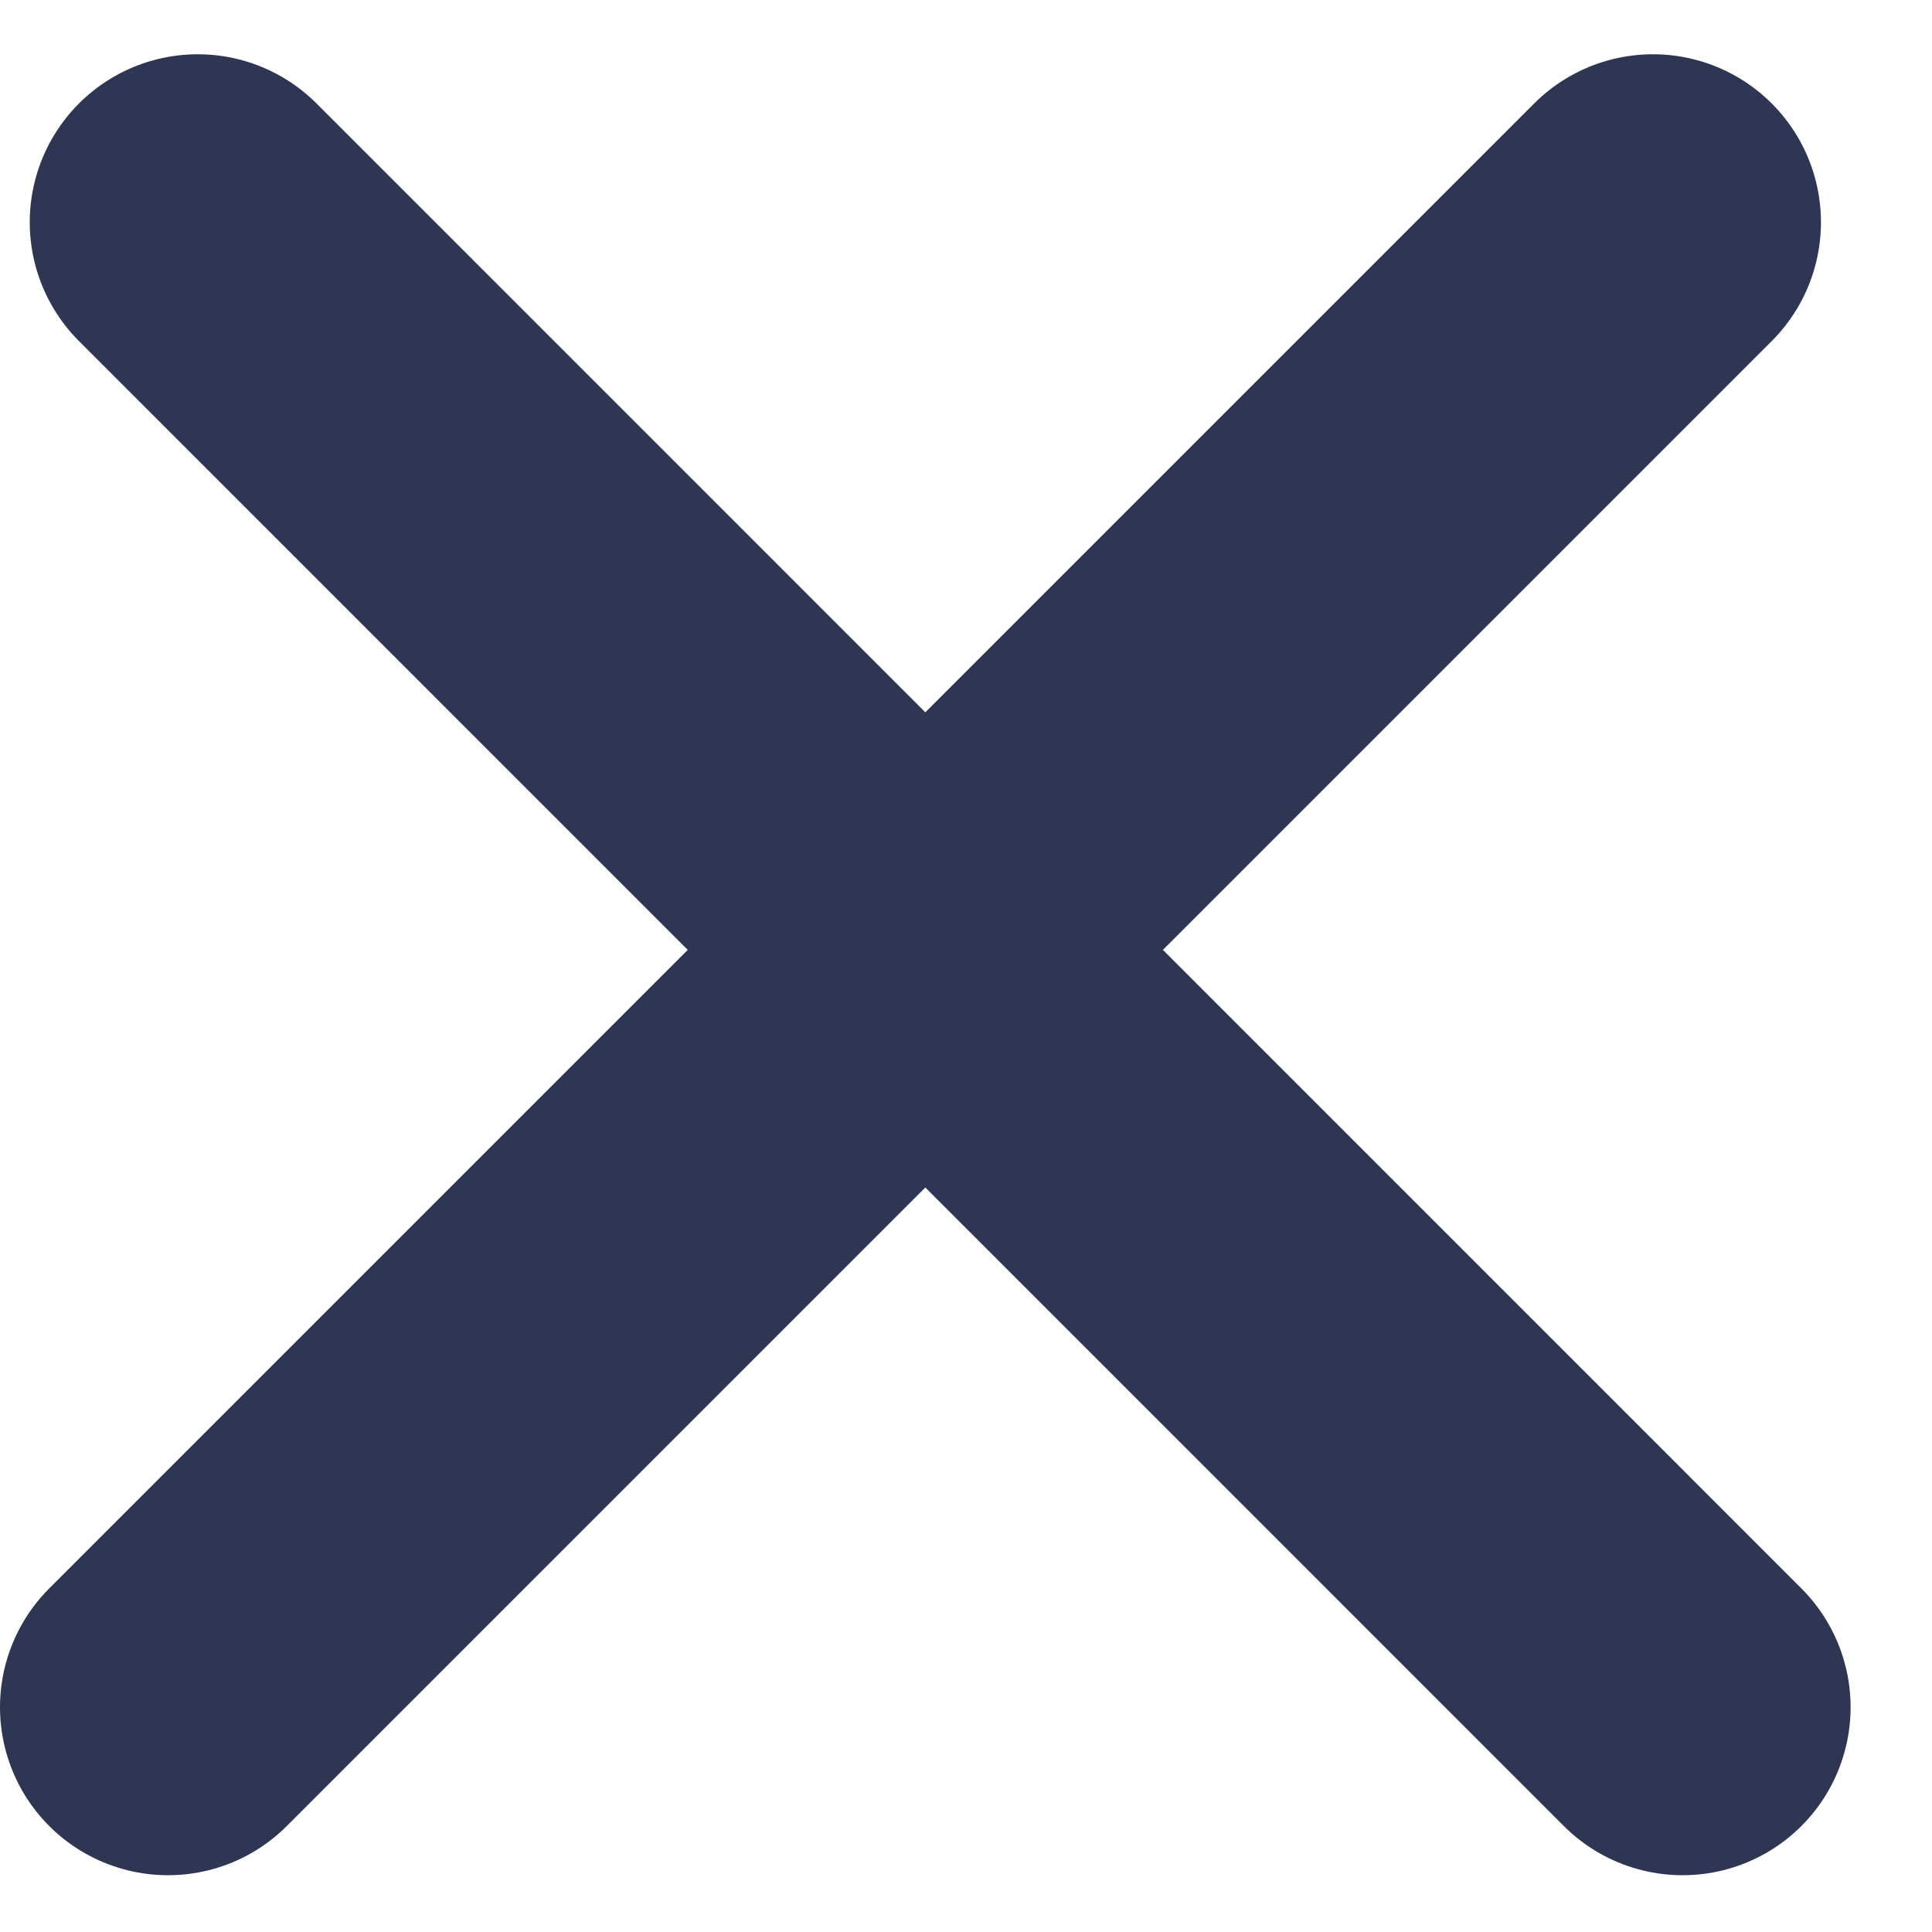 <svg width="23" height="23" viewBox="0 0 23 23" fill="none" xmlns="http://www.w3.org/2000/svg">
<path d="M2.354 2.646L20.031 20.324" stroke="#2E3653" stroke-width="4" stroke-linecap="round"/>
<path d="M19.678 2.646L2 20.324" stroke="#2E3653" stroke-width="4" stroke-linecap="round"/>
</svg>
